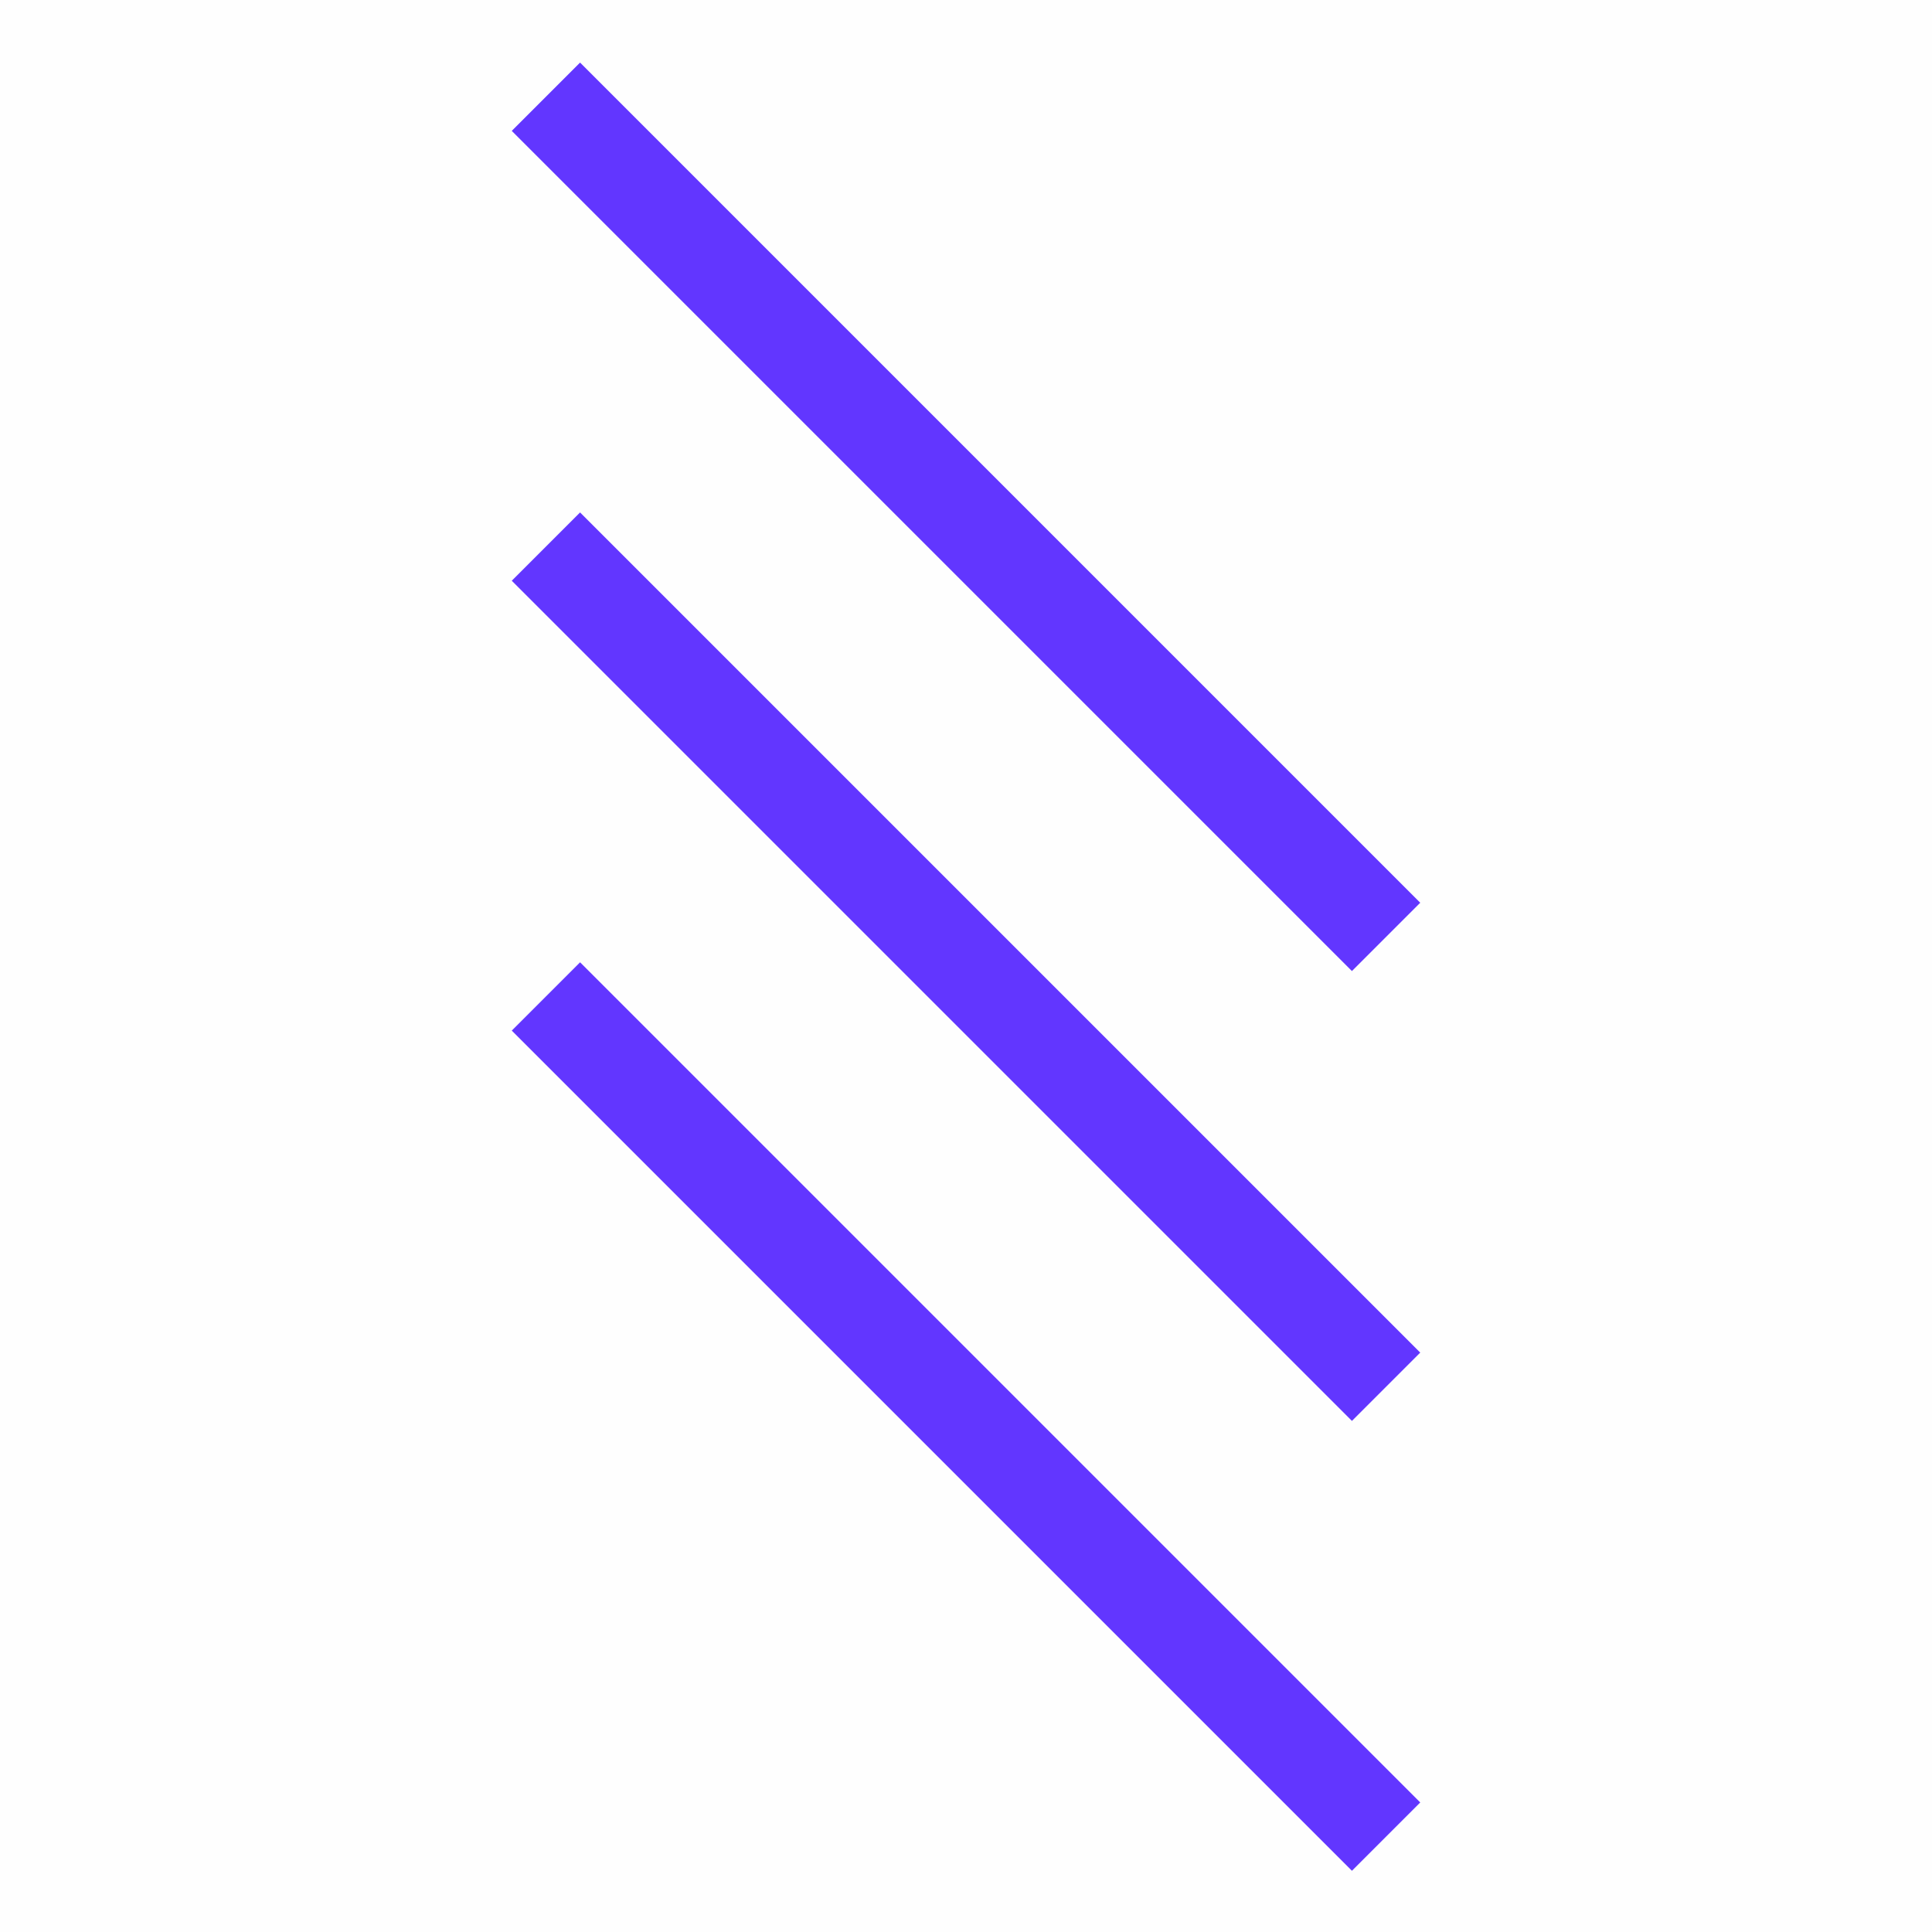 <?xml version="1.0" encoding="UTF-8"?>
<svg width="600px" height="600px" viewBox="0 0 600 600" version="1.1" xmlns="http://www.w3.org/2000/svg" xmlns:xlink="http://www.w3.org/1999/xlink">
    <title>Artboard</title>
    <g id="Artboard" stroke="none" stroke-width="1" fill="none" fill-rule="evenodd">
        <rect fill="#FEFEFE" x="0" y="0" width="600" height="600"></rect>
        <line x1="130.5" y1="160.5" x2="469.5" y2="160.5" id="Line" stroke="#6236FF" stroke-width="30" stroke-linecap="square" transform="translate(300, 160.5) rotate(45) translate(-300, -160.5)"></line>
        <line x1="130.5" y1="300.209" x2="469.5" y2="300.209" id="Line" stroke="#6236FF" stroke-width="30" stroke-linecap="square" transform="translate(300, 300.209) rotate(45) translate(-300, -300.209)"></line>
        <line x1="130.5" y1="439.918" x2="469.5" y2="439.918" id="Line" stroke="#6236FF" stroke-width="30" stroke-linecap="square" transform="translate(300, 439.918) rotate(45) translate(-300, -439.918)"></line>
    </g>
</svg>